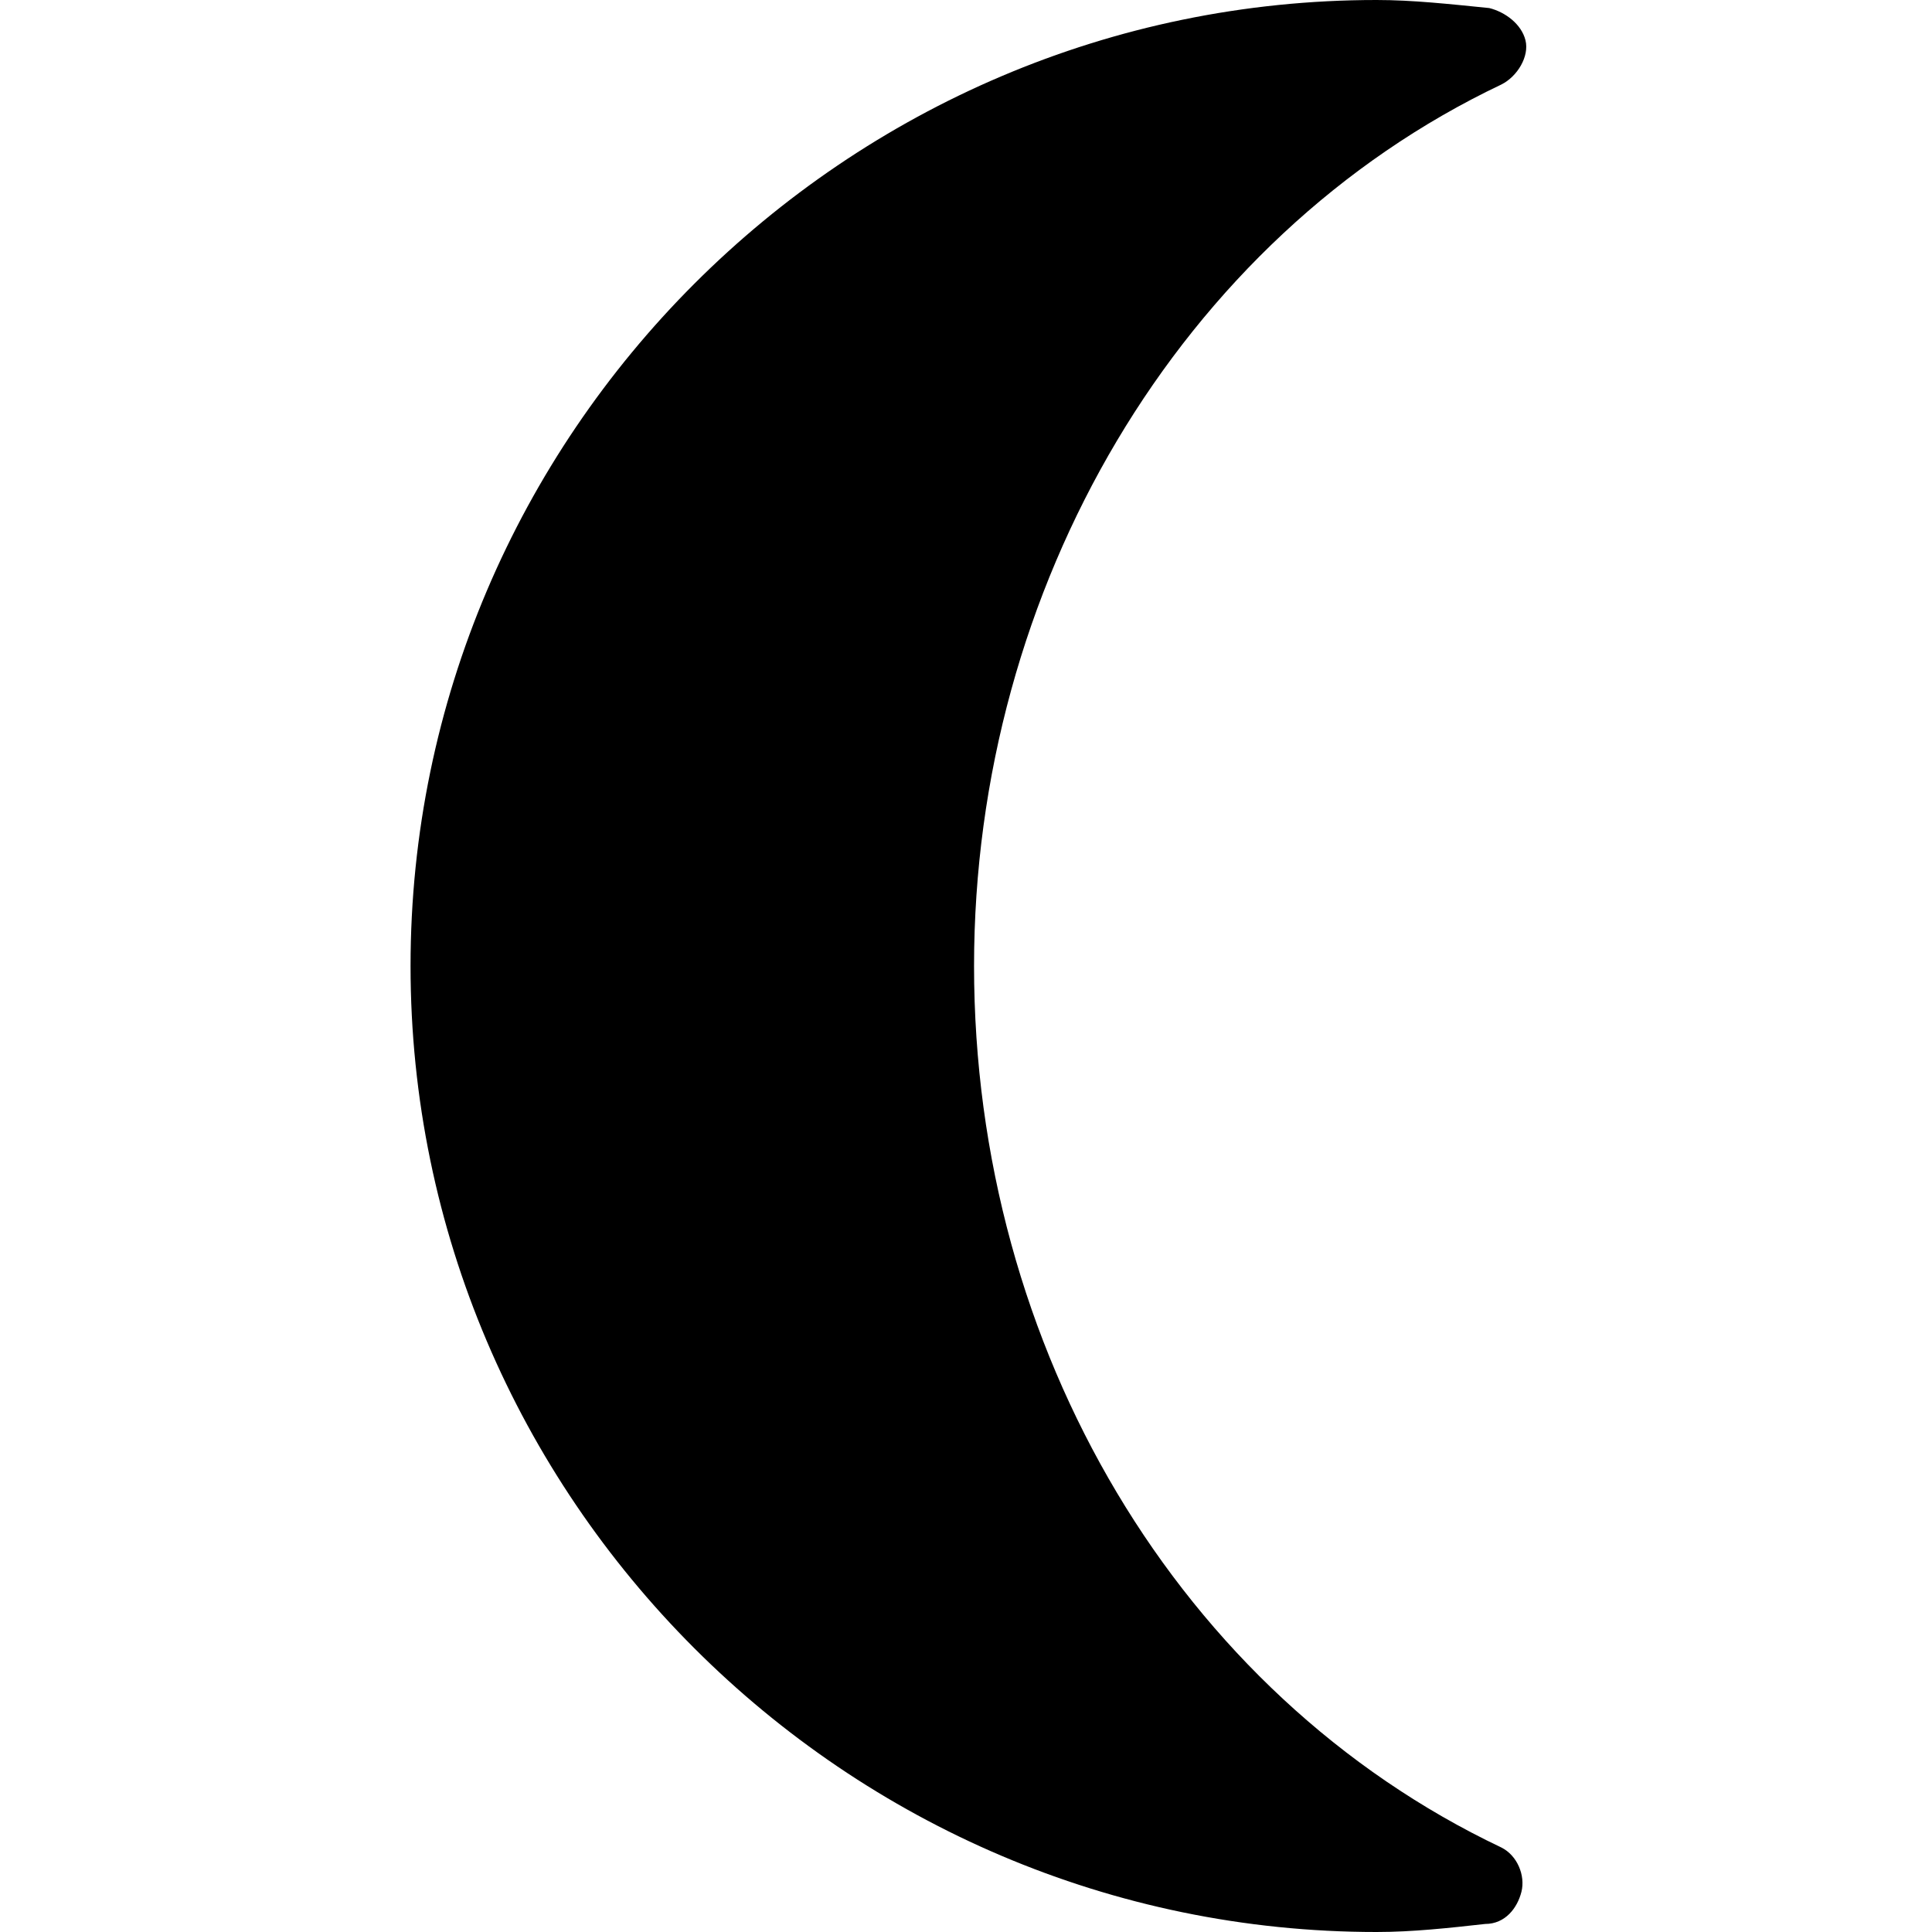 <?xml version="1.0" encoding="utf-8"?>
<!-- Generator: Adobe Illustrator 20.1.0, SVG Export Plug-In . SVG Version: 6.00 Build 0)  -->
<svg version="1.1" id="Layer_1" xmlns="http://www.w3.org/2000/svg" xmlns:xlink="http://www.w3.org/1999/xlink" x="0px" y="0px"
	 viewBox="0 0 48 48" style="enable-background:new 0 0 48 48;" xml:space="preserve">
<path d="M37.8,47c-0.1,0.4-0.4,0.8-0.9,0.8C36,47.9,35.1,48,34.2,48c-13.2,0-24-10.8-24-24c0-13.2,10.8-24,24-24
	c0.9,0,1.8,0.1,2.8,0.2c0.4,0.1,0.8,0.4,0.9,0.8c0.1,0.4-0.2,0.9-0.6,1.1c-8,3.8-13.1,12.5-13.1,21.9c0,9.5,5.1,18.1,13.1,21.9
	C37.7,46.1,37.9,46.6,37.8,47z"/>
</svg>
